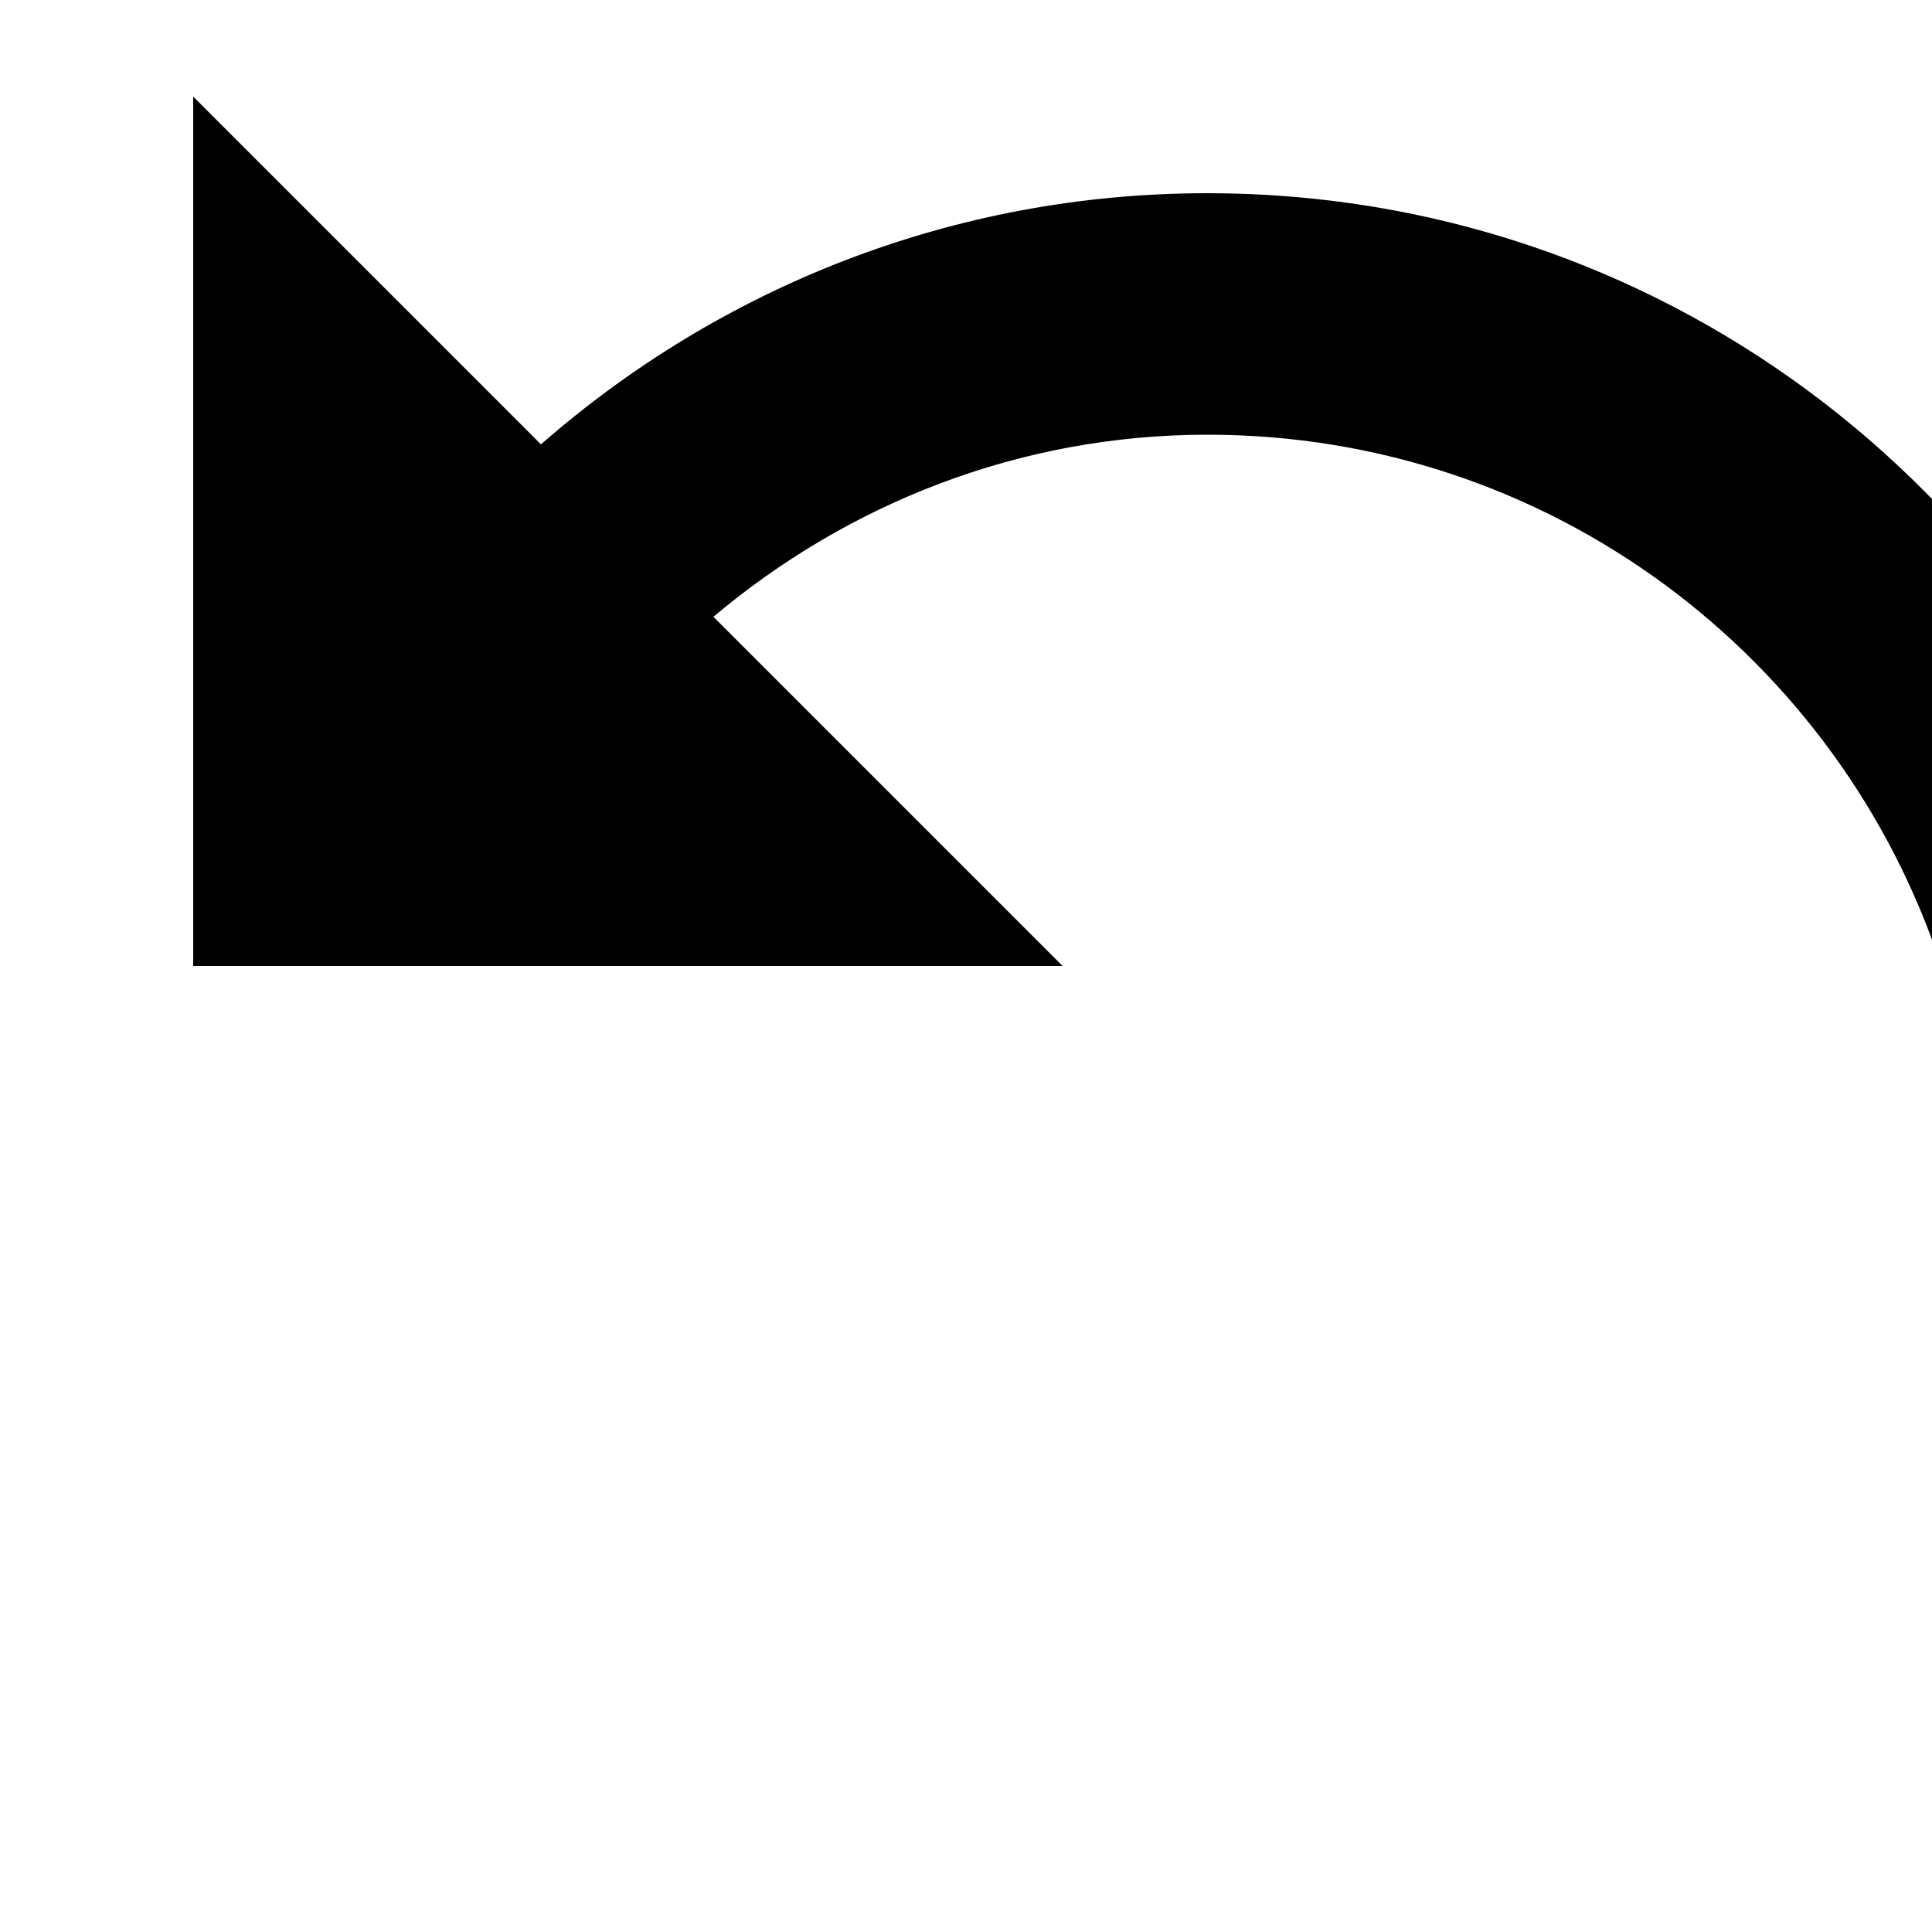 <svg xmlns="http://www.w3.org/2000/svg" x="0" y="0" width="40" height="40" viewBox="0 12 40 40"><path fill="rgb(247,248,121" d="M25 16c-5.29 0-10.11 1.97-13.8 5.2l-7.2-7.2v18h18l-7.23-7.23c2.77-2.33 6.32-3.77 10.23-3.77 7.09 0 13.09 4.61 15.19 11l4.73-1.56c-2.75-8.38-10.62-14.44-19.92-14.44z"/></svg>
